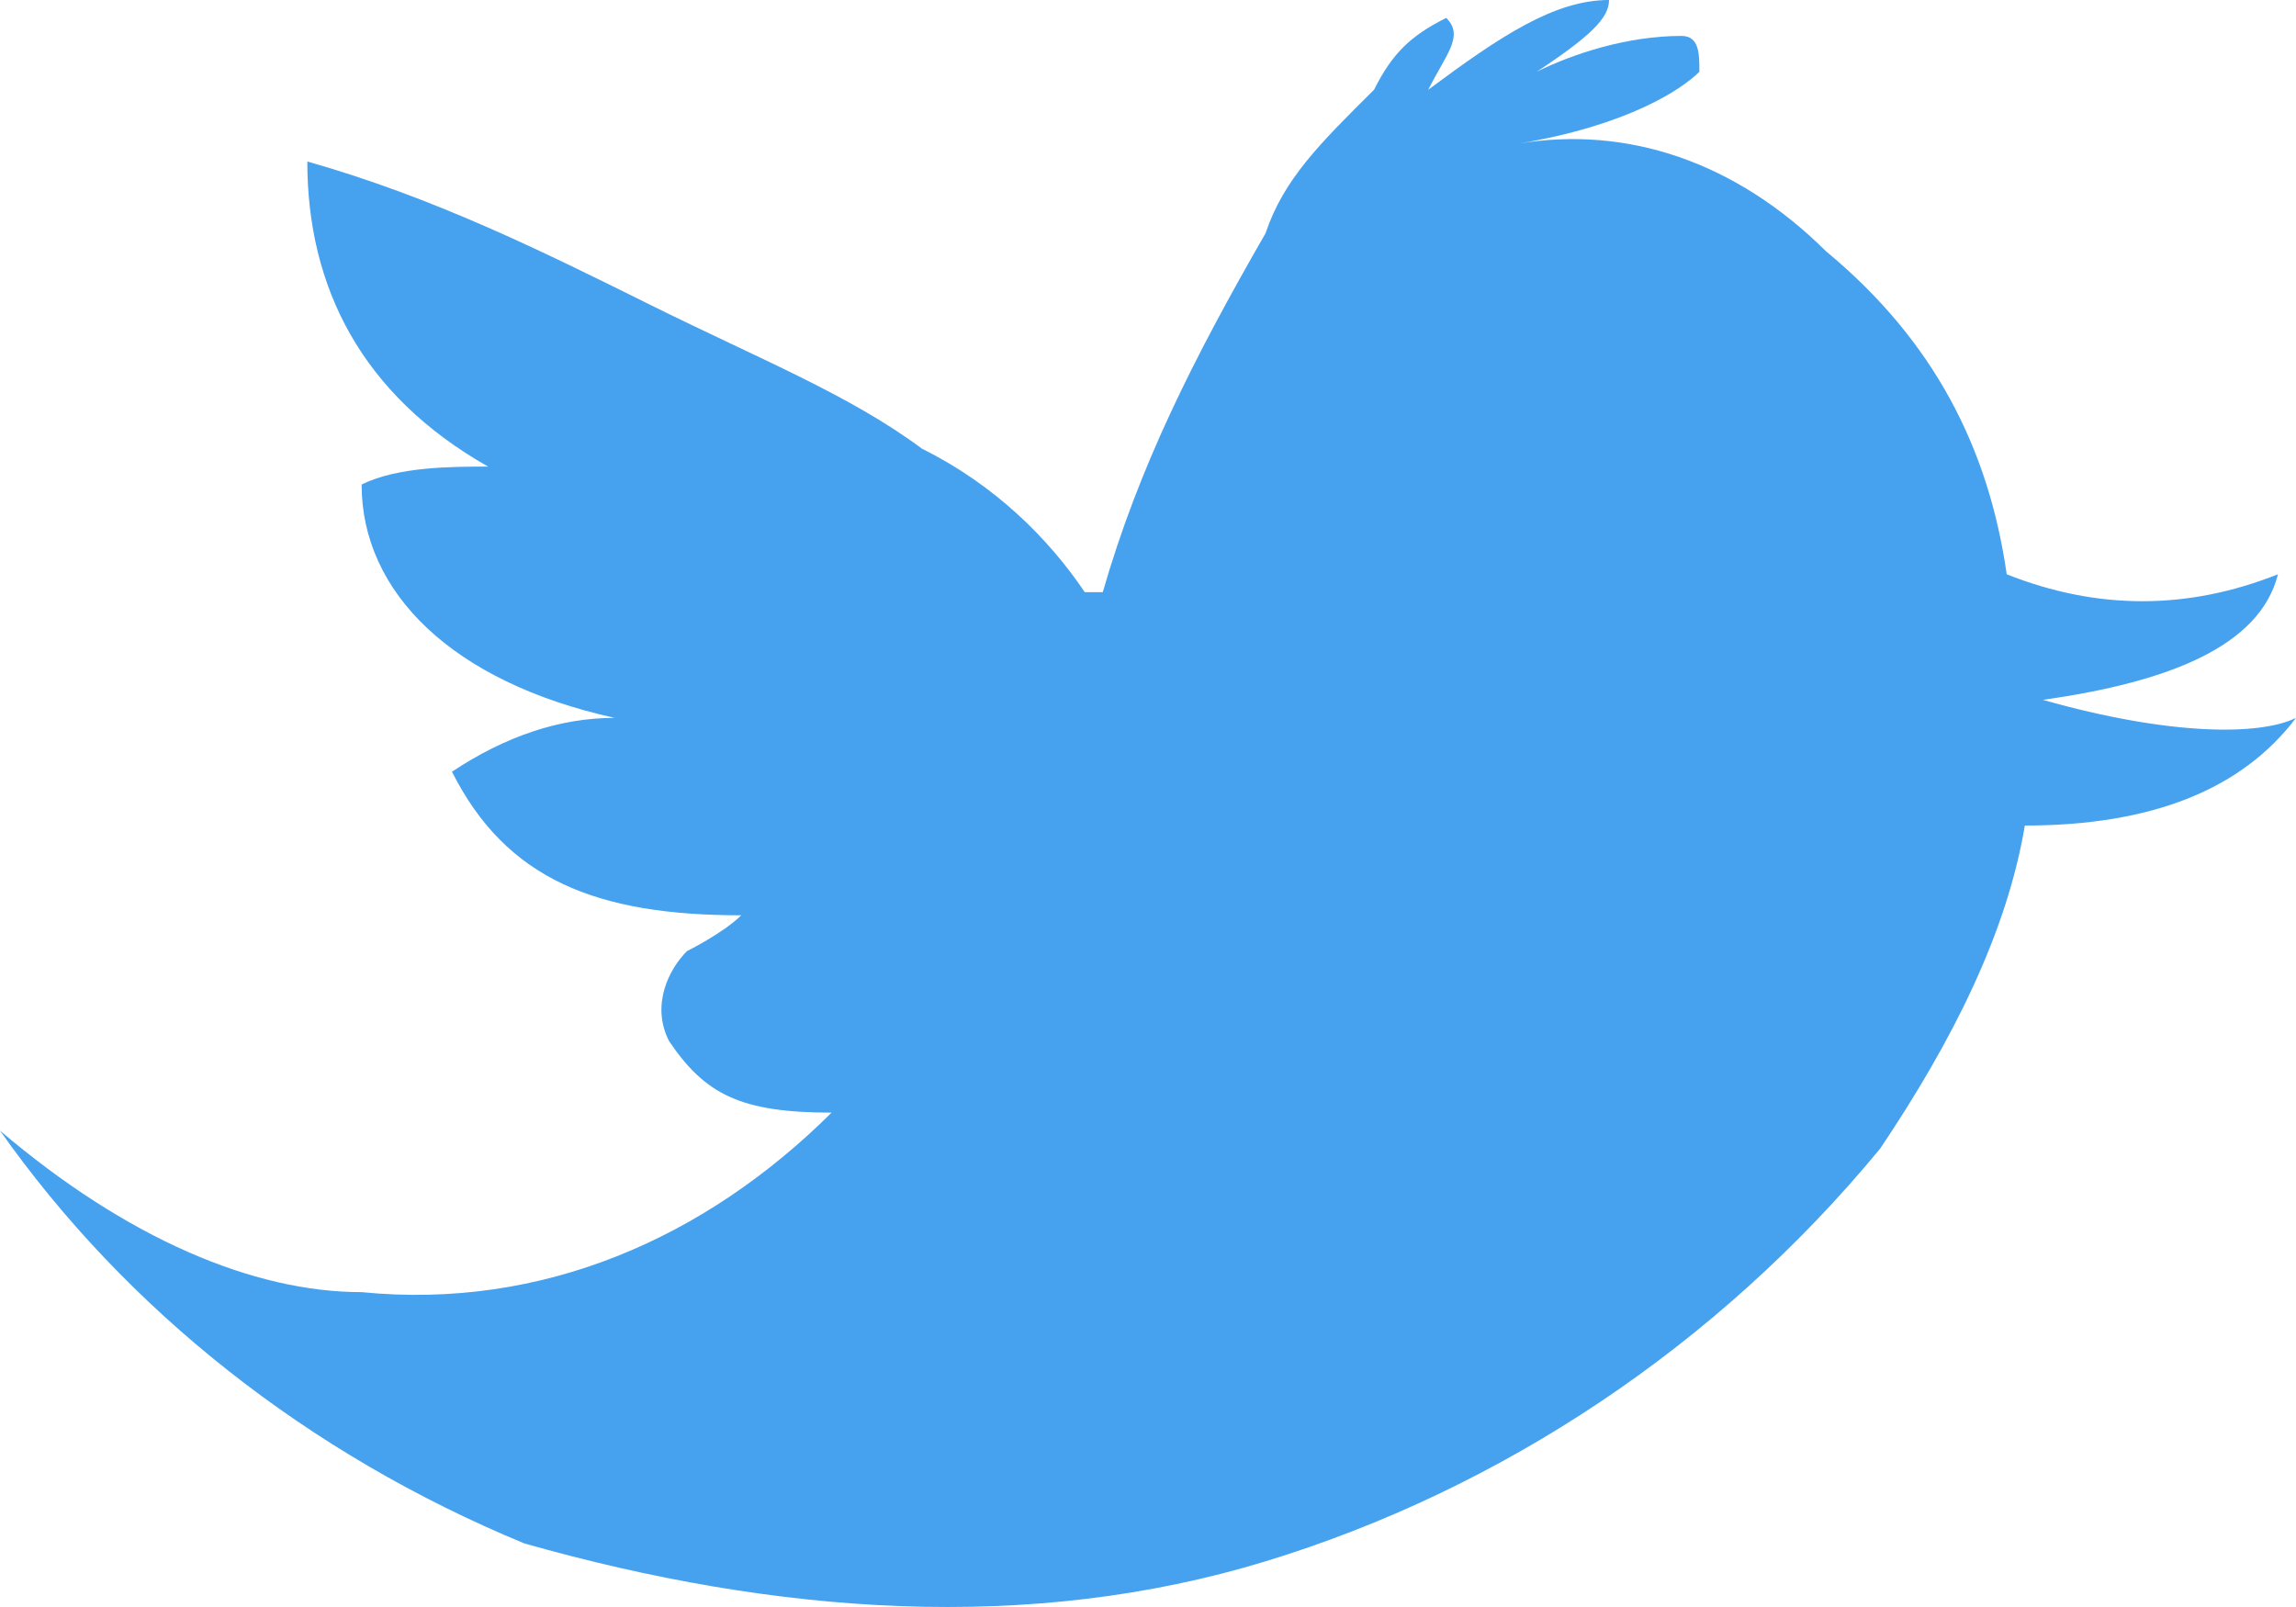 <?xml version="1.0" encoding="UTF-8"?>
<svg width="20px" height="14px" viewBox="0 0 20 14" version="1.1" xmlns="http://www.w3.org/2000/svg" xmlns:xlink="http://www.w3.org/1999/xlink">
    <!-- Generator: Sketch 43.1 (39012) - http://www.bohemiancoding.com/sketch -->
    <title>Twitter</title>
    <desc>Created with Sketch.</desc>
    <defs></defs>
    <g id="INTERNALS" stroke="none" stroke-width="1" fill="none" fill-rule="evenodd">
        <g id="Leadership-V2" transform="translate(-320, -851)" fill="#46A1EE">
            <g id="Group-4" transform="translate(138, 758)">
                <g id="Group">
                    <g id="User-#1">
                        <g id="Group" transform="translate(148, 93)">
                            <path d="M49.906,2.189 C49.906,2.189 49.906,2.032 49.906,2.189 C49.118,1.407 48.173,1.094 47.228,1.251 L47.228,1.251 L47.228,1.251 C48.173,1.094 48.646,0.782 48.803,0.625 C48.803,0.469 48.803,0.313 48.646,0.313 C48.173,0.313 47.701,0.469 47.386,0.625 C47.858,0.313 48.016,0.156 48.016,-3.64153152e-14 C47.543,-3.64153152e-14 47.071,0.313 46.441,0.782 C46.598,0.469 46.756,0.313 46.598,0.156 C46.283,0.313 46.126,0.469 45.969,0.782 C45.496,1.251 45.181,1.563 45.024,2.032 L45.024,2.032 C44.394,3.127 43.921,4.065 43.606,5.159 L43.449,5.159 C43.134,4.69 42.661,4.221 42.031,3.909 C41.402,3.44 40.614,3.127 39.669,2.658 C38.724,2.189 37.78,1.72 36.677,1.407 C36.677,2.501 37.15,3.44 38.252,4.065 L38.252,4.065 C37.937,4.065 37.465,4.065 37.15,4.221 C37.15,5.159 37.937,5.941 39.354,6.254 L39.354,6.254 C38.882,6.254 38.409,6.41 37.937,6.723 C38.409,7.661 39.197,7.974 40.457,7.974 C40.299,8.13 39.984,8.286 39.984,8.286 C39.827,8.443 39.669,8.755 39.827,9.068 C40.142,9.537 40.457,9.693 41.244,9.693 L41.244,9.693 L41.244,9.693 C40.142,10.788 38.724,11.413 37.15,11.257 L37.15,11.257 C36.205,11.257 35.102,10.788 34,9.85 C35.102,11.413 36.677,12.664 38.567,13.446 C40.772,14.071 42.976,14.227 45.024,13.602 L45.024,13.602 C47.071,12.977 48.961,11.726 50.378,10.006 C51.008,9.068 51.48,8.13 51.638,7.192 C52.74,7.192 53.528,6.879 54,6.254 L54,6.254 C53.685,6.41 52.898,6.41 51.795,6.097 L51.795,6.097 L51.795,6.097 C52.898,5.941 53.685,5.628 53.843,5.003 C53.055,5.316 52.268,5.316 51.48,5.003 C51.323,3.909 50.85,2.971 49.906,2.189 L49.906,2.189 Z" id="Twitter"></path>
                        </g>
                    </g>
                </g>
            </g>
        </g>
    </g>
</svg>